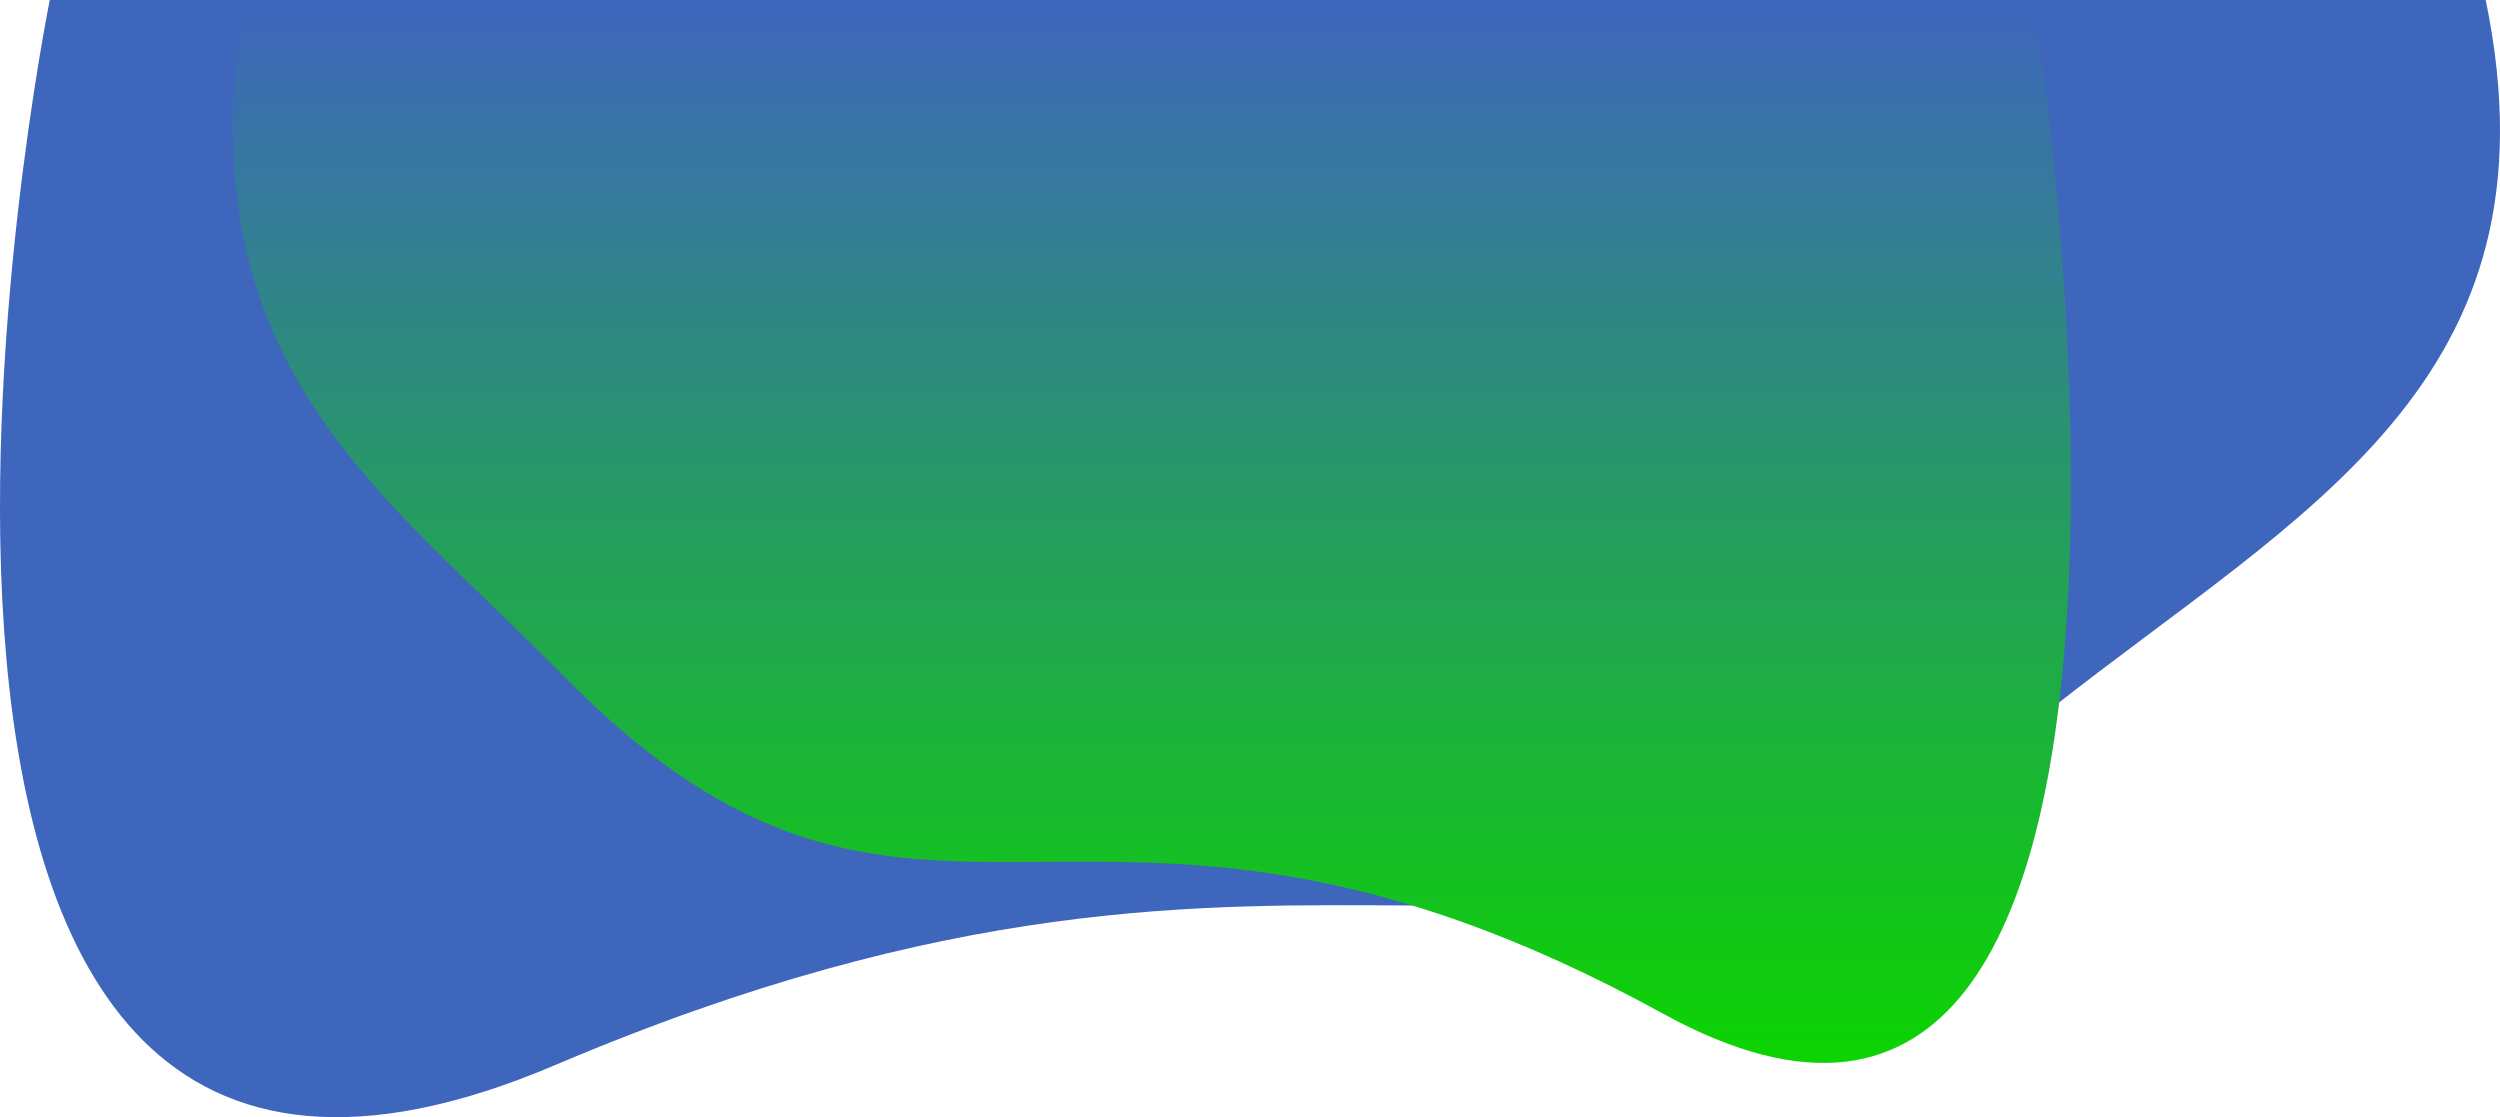 <?xml version="1.0" encoding="UTF-8" standalone="no"?>
<svg
   height="796.067"
   viewBox="0 0 1781.408 796.067"
   width="1781.408"
   version="1.1"
   id="svg11"
   sodipodi:docname="hero-bg.svg"
   inkscape:version="1.2.1 (9c6d41e410, 2022-07-14)"
   xmlns:inkscape="http://www.inkscape.org/namespaces/inkscape"
   xmlns:sodipodi="http://sodipodi.sourceforge.net/DTD/sodipodi-0.dtd"
   xmlns="http://www.w3.org/2000/svg"
   xmlns:svg="http://www.w3.org/2000/svg">
  <defs
     id="defs15" />
  <sodipodi:namedview
     id="namedview13"
     pagecolor="#ffffff"
     bordercolor="#000000"
     borderopacity="0.25"
     inkscape:showpageshadow="2"
     inkscape:pageopacity="0.0"
     inkscape:pagecheckerboard="0"
     inkscape:deskcolor="#d1d1d1"
     showgrid="false"
     inkscape:zoom="0.73537338"
     inkscape:cx="835.62992"
     inkscape:cy="399.11697"
     inkscape:window-width="1920"
     inkscape:window-height="991"
     inkscape:window-x="-9"
     inkscape:window-y="-9"
     inkscape:window-maximized="1"
     inkscape:current-layer="svg11" />
  <linearGradient
     id="a"
     gradientUnits="userSpaceOnUse"
     x1="343.772"
     x2="343.772"
     y2="2016.928"
     gradientTransform="matrix(1.554,0,0,0.897,286.464,-1051.293)"
     y1="1174.141">
    <stop
       offset="0"
       stop-color="#5864ff"
       id="stop2"
       style="stop-color:#3e66bd;stop-opacity:1;" />
    <stop
       offset="1"
       stop-color="#6a74ff"
       id="stop4"
       style="stop-color:#0cd400;stop-opacity:1;" />
  </linearGradient>
  <path
     d="m1650.595 755.5c56.3 272.618-131.189 364.024-310.13 505.374-347.561 273.959-503.57 14.469-1065.8 253.673s-359.832-759.047-359.832-759.047z"
     fill="#5864ff"
     transform="translate(120.633 -755.5)"
     id="path7"
     style="fill:#3e66bd;fill-opacity:1" />
  <path
     d="M 173.316,1.646 C 131.916,260.469 269.775,347.25 401.343,481.448 656.891,741.545 771.599,495.184 1184.986,722.279 1598.373,949.373 1449.556,1.64 1449.556,1.64 Z"
     fill="url(#a)"
     id="path9"
     style="fill:url(#a);stroke-width:1.181" />
</svg>

